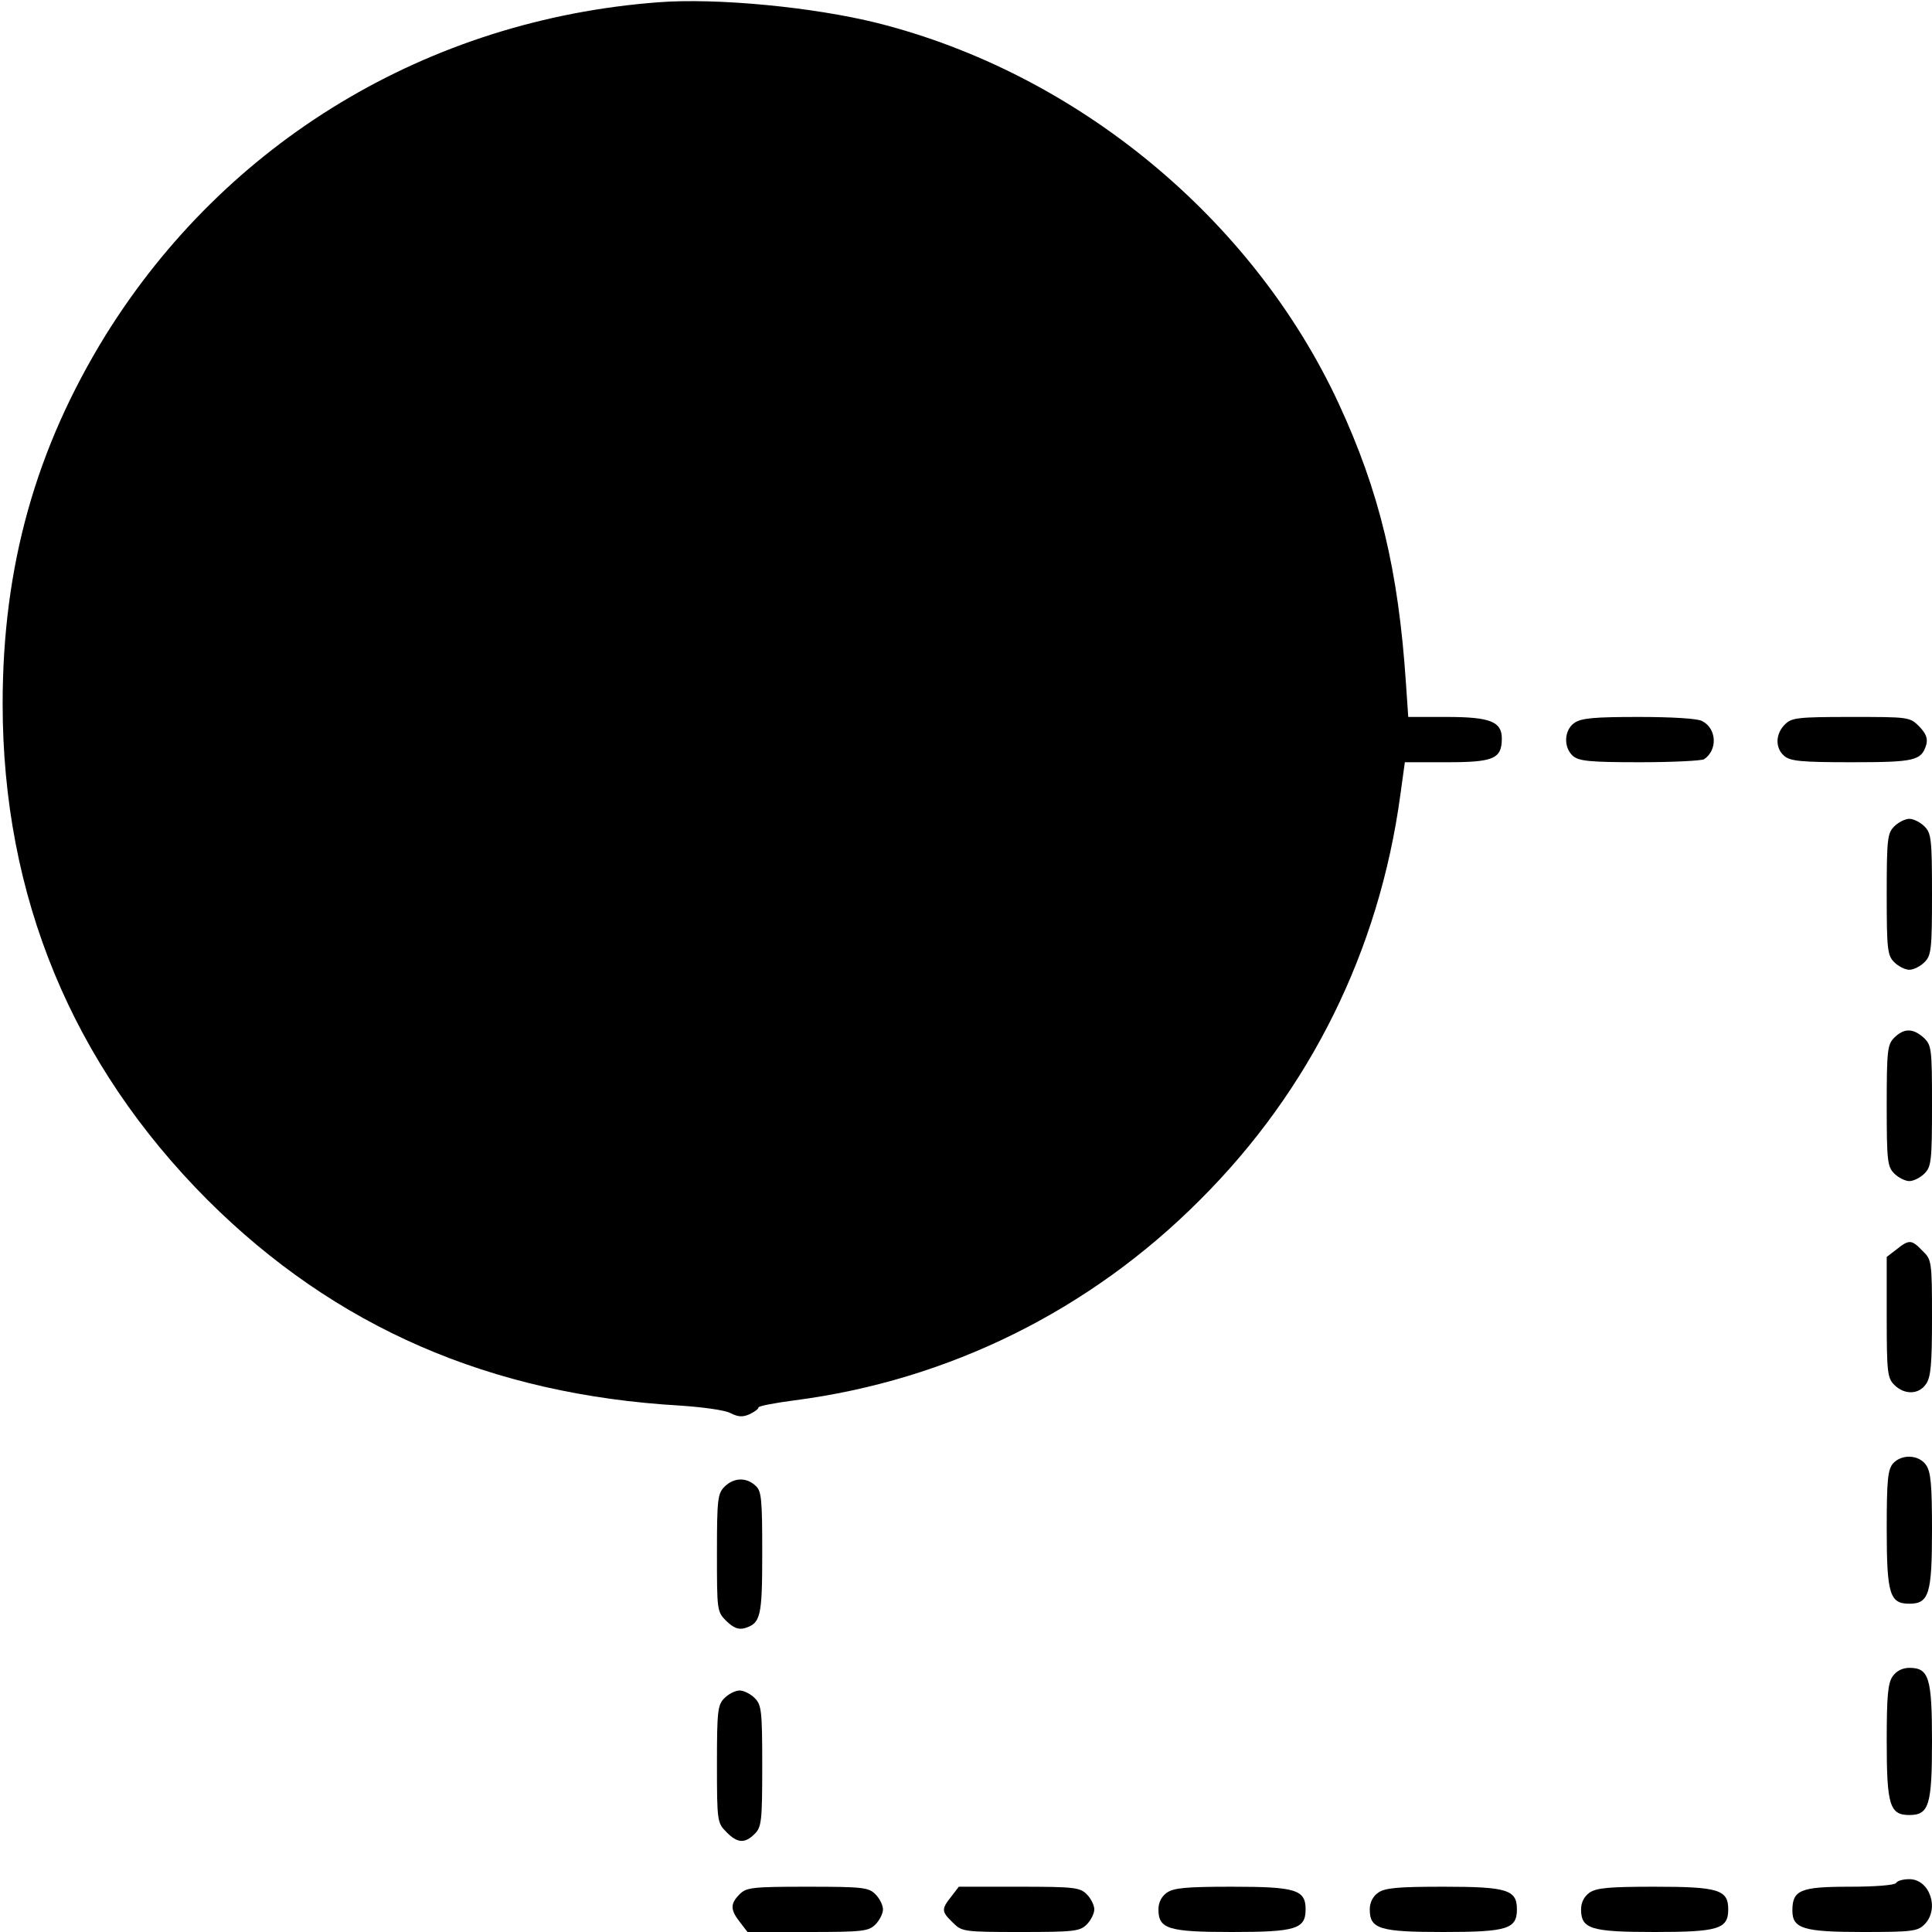 <?xml version="1.0" standalone="no"?>
<!DOCTYPE svg PUBLIC "-//W3C//DTD SVG 20010904//EN"
 "http://www.w3.org/TR/2001/REC-SVG-20010904/DTD/svg10.dtd">
<svg version="1.0" xmlns="http://www.w3.org/2000/svg"
 width="512pt" height="512pt" viewBox="0 0 512 512"
 preserveAspectRatio="xMidYMid meet">

<g transform="translate(0,512) scale(0.1,-0.1)"
fill="#000000" stroke="none">
<path d="M1745 5114 c-611 -46 -1146 -369 -1465 -882 -185 -300 -273 -612
-273 -977 0 -510 184 -955 543 -1315 338 -337 749 -516 1253 -545 59 -4 119
-12 133 -20 20 -10 32 -11 50 -3 13 6 24 14 24 18 0 4 43 12 96 19 408 53 782
238 1074 531 292 291 475 661 531 1073 l12 87 112 0 c123 0 145 9 145 63 0 45
-32 57 -146 57 l-102 0 -6 88 c-20 301 -70 509 -179 744 -228 490 -694 874
-1222 1007 -168 42 -425 67 -580 55z"/>
<path d="M4172 3204 c-27 -19 -29 -64 -4 -87 16 -14 44 -17 178 -17 87 0 164
4 170 8 36 24 34 81 -5 101 -11 7 -82 11 -168 11 -118 0 -153 -3 -171 -16z"/>
<path d="M4730 3200 c-25 -25 -26 -62 -2 -83 16 -14 44 -17 178 -17 169 0 186
4 199 47 4 17 -1 29 -19 48 -25 25 -28 25 -181 25 -142 0 -157 -2 -175 -20z"/>
<path d="M5020 2930 c-18 -18 -20 -33 -20 -180 0 -147 2 -162 20 -180 11 -11
29 -20 40 -20 11 0 29 9 40 20 18 18 20 33 20 180 0 147 -2 162 -20 180 -11
11 -29 20 -40 20 -11 0 -29 -9 -40 -20z"/>
<path d="M5020 2370 c-18 -18 -20 -33 -20 -180 0 -147 2 -162 20 -180 11 -11
29 -20 40 -20 11 0 29 9 40 20 18 18 20 33 20 180 0 151 -1 160 -22 180 -28
25 -52 26 -78 0z"/>
<path d="M5026 1809 l-26 -20 0 -160 c0 -146 2 -161 20 -179 27 -27 65 -26 84
2 13 18 16 53 16 176 0 149 -1 154 -25 177 -29 30 -35 31 -69 4z"/>
<path d="M5017 1242 c-14 -16 -17 -43 -17 -173 0 -174 8 -199 60 -199 52 0 60
26 60 195 0 120 -3 155 -16 173 -19 27 -64 29 -87 4z"/>
<path d="M1920 1180 c-18 -18 -20 -33 -20 -175 0 -153 0 -156 25 -181 19 -18
31 -23 48 -19 43 13 47 30 47 200 0 144 -2 164 -18 178 -25 23 -58 21 -82 -3z"/>
<path d="M5016 678 c-13 -18 -16 -53 -16 -173 0 -169 8 -195 60 -195 52 0 60
26 60 195 0 169 -8 195 -60 195 -18 0 -34 -8 -44 -22z"/>
<path d="M1920 620 c-18 -18 -20 -33 -20 -175 0 -152 1 -156 25 -180 29 -30
49 -31 75 -5 18 18 20 33 20 180 0 147 -2 162 -20 180 -11 11 -29 20 -40 20
-11 0 -29 -9 -40 -20z"/>
<path d="M5025 130 c-4 -6 -56 -10 -124 -10 -130 0 -151 -9 -151 -63 0 -48 29
-57 187 -57 130 0 145 2 163 20 41 41 14 120 -40 120 -16 0 -32 -4 -35 -10z"/>
<path d="M1960 100 c-25 -25 -25 -41 1 -74 l20 -26 160 0 c146 0 161 2 179 20
11 11 20 29 20 40 0 11 -9 29 -20 40 -18 18 -33 20 -180 20 -147 0 -162 -2
-180 -20z"/>
<path d="M2521 94 c-27 -34 -26 -40 4 -69 24 -24 28 -25 180 -25 142 0 157 2
175 20 11 11 20 29 20 40 0 11 -9 29 -20 40 -18 18 -33 20 -179 20 l-160 0
-20 -26z"/>
<path d="M3092 104 c-14 -10 -22 -26 -22 -44 0 -52 26 -60 195 -60 169 0 195
8 195 60 0 52 -26 60 -195 60 -120 0 -155 -3 -173 -16z"/>
<path d="M3652 104 c-14 -10 -22 -26 -22 -44 0 -52 26 -60 195 -60 169 0 195
8 195 60 0 52 -26 60 -195 60 -120 0 -155 -3 -173 -16z"/>
<path d="M4212 104 c-14 -10 -22 -26 -22 -44 0 -52 26 -60 195 -60 169 0 195
8 195 60 0 52 -26 60 -195 60 -120 0 -155 -3 -173 -16z"/>
</g>
</svg>
